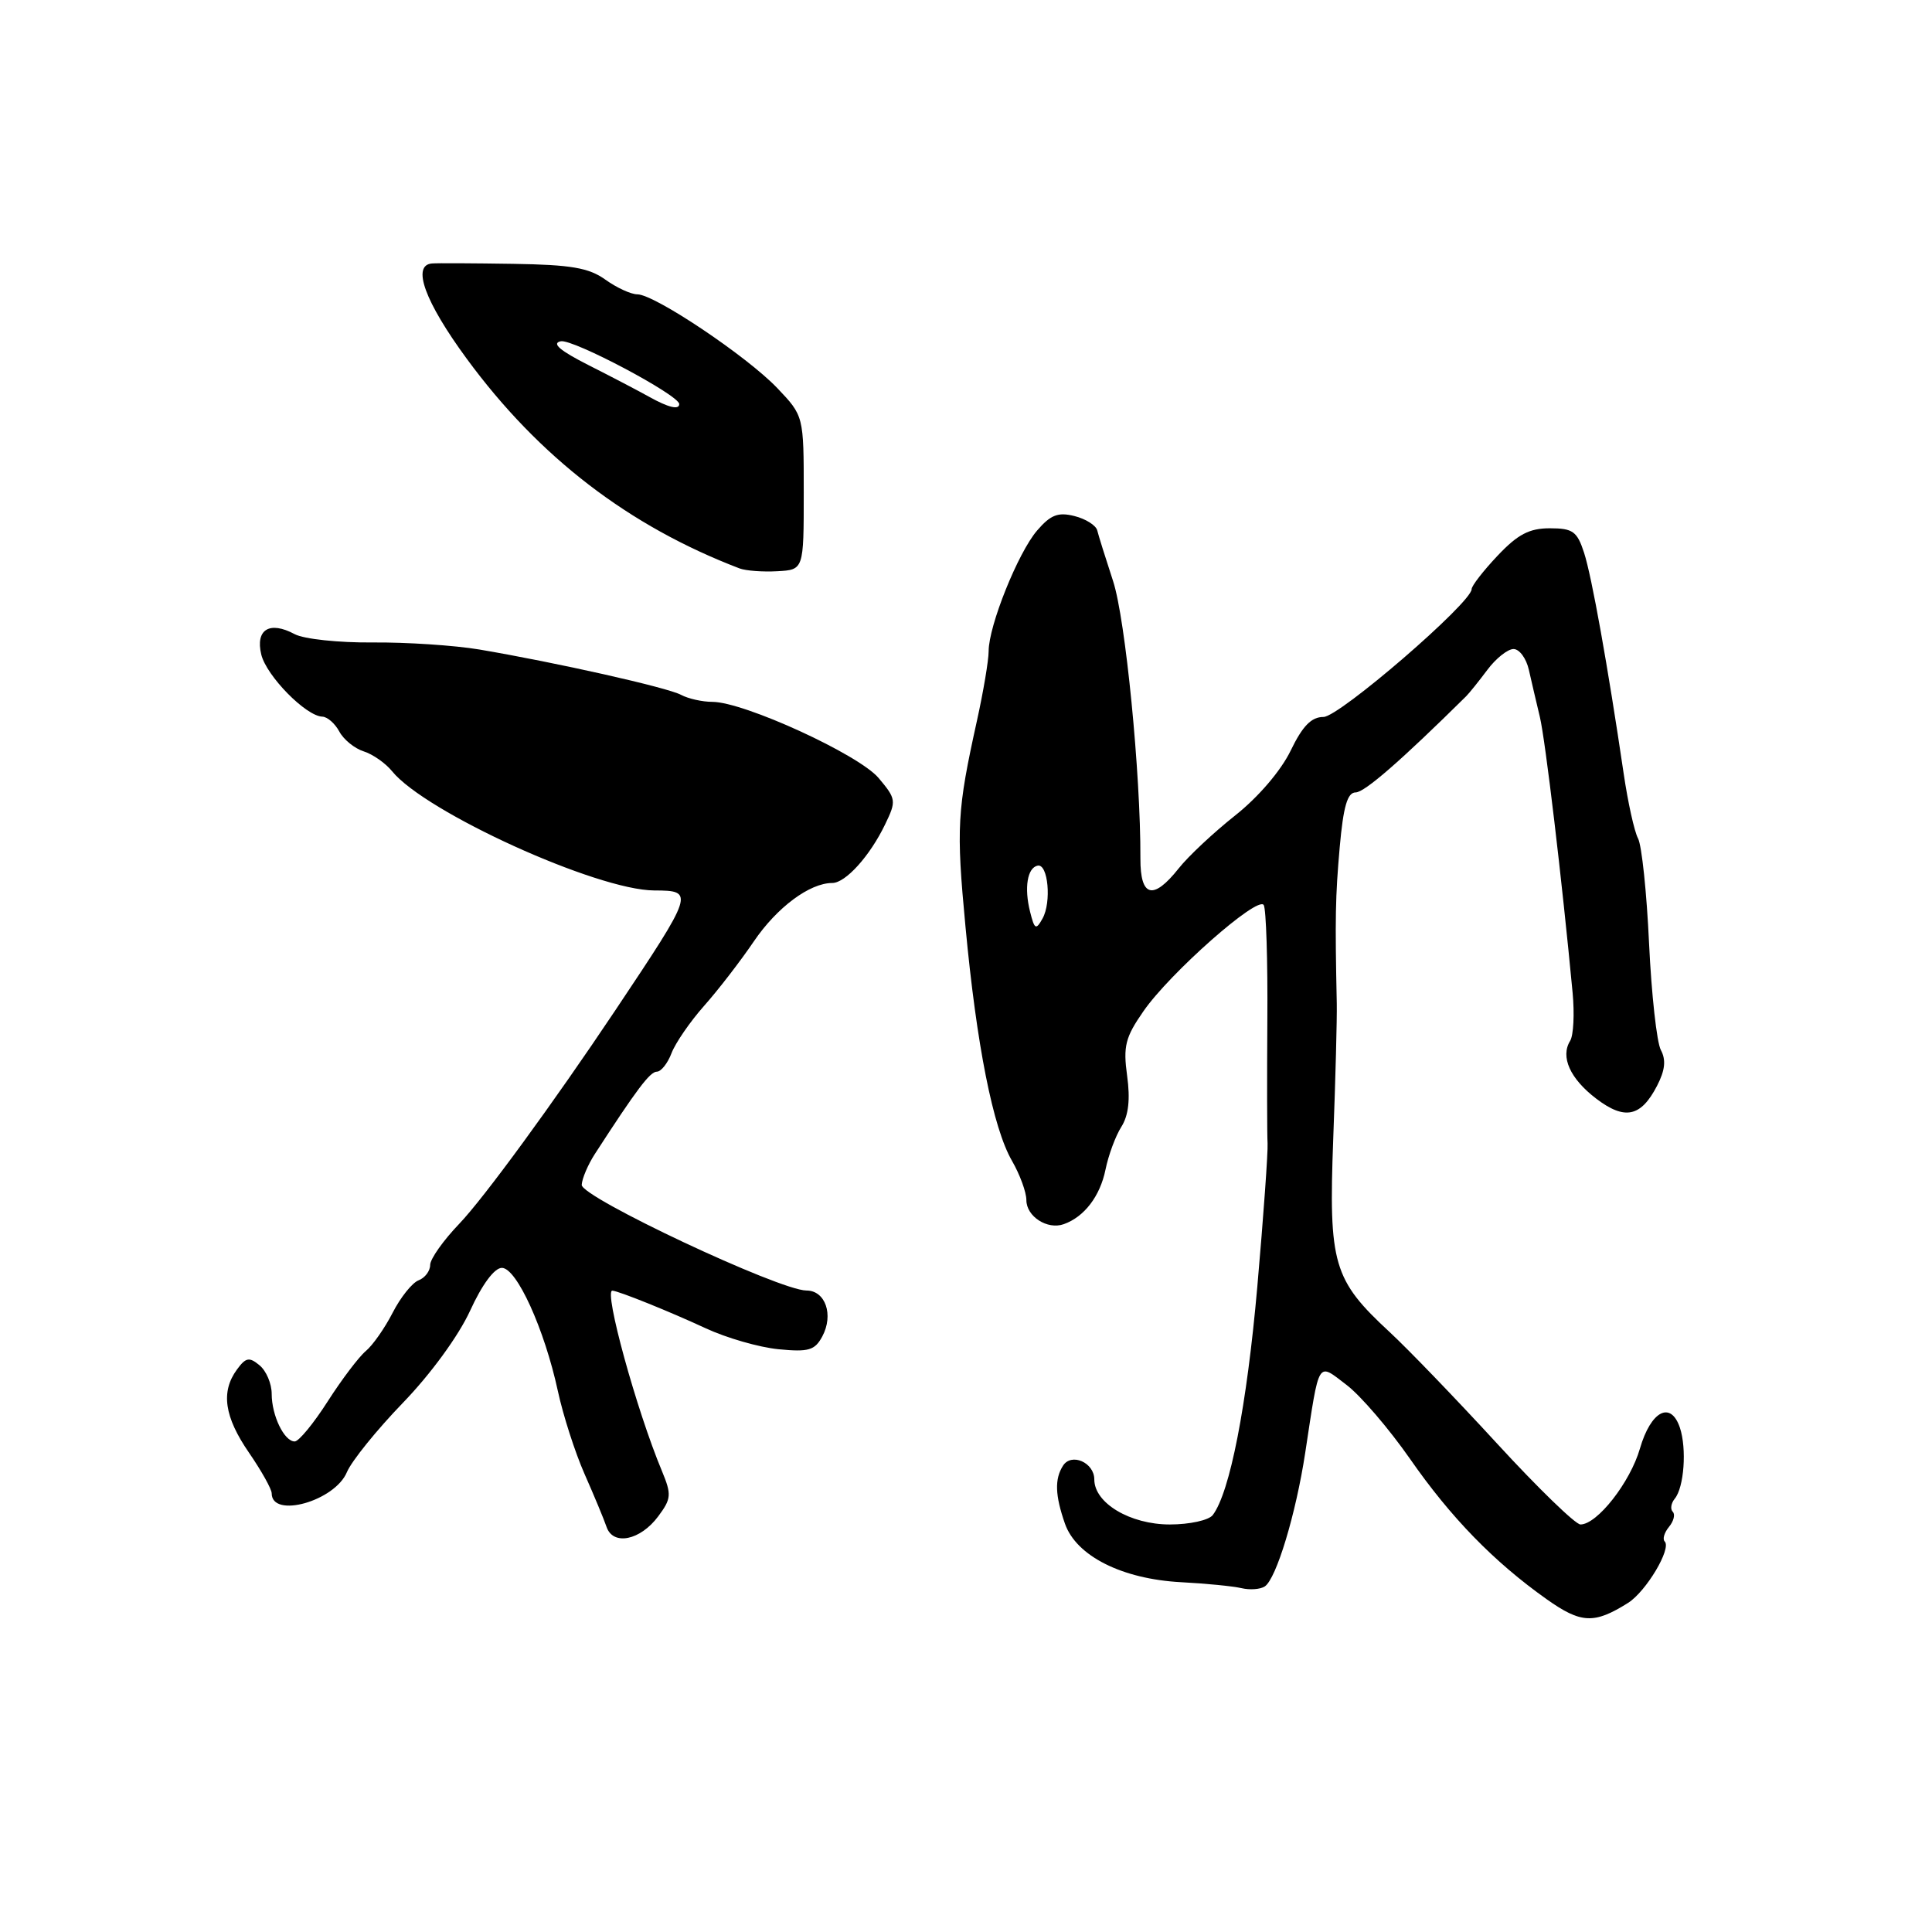 <?xml version="1.0" encoding="UTF-8" standalone="no"?>
<!DOCTYPE svg PUBLIC "-//W3C//DTD SVG 1.1//EN" "http://www.w3.org/Graphics/SVG/1.1/DTD/svg11.dtd" >
<svg xmlns="http://www.w3.org/2000/svg" xmlns:xlink="http://www.w3.org/1999/xlink" version="1.1" viewBox="0 0 256 256">
 <g >
 <path fill="currentColor"
d=" M 215.73 212.39 C 218.12 210.88 221.52 205.18 220.58 204.25 C 220.27 203.94 220.53 203.07 221.15 202.32 C 221.77 201.57 222.00 200.67 221.65 200.32 C 221.30 199.97 221.42 199.19 221.91 198.59 C 223.15 197.09 223.52 191.98 222.60 189.19 C 221.39 185.57 218.75 186.94 217.30 191.94 C 216.01 196.42 211.63 202.00 209.42 202.00 C 208.76 202.00 203.78 197.17 198.36 191.27 C 192.94 185.37 186.54 178.73 184.15 176.52 C 176.65 169.58 176.04 167.52 176.66 150.91 C 176.96 142.99 177.17 134.93 177.13 133.00 C 176.89 121.60 176.94 118.82 177.52 112.25 C 178.00 106.86 178.54 105.00 179.63 105.00 C 180.81 105.00 185.66 100.77 194.27 92.26 C 194.69 91.84 195.96 90.26 197.09 88.75 C 198.22 87.24 199.78 86.00 200.55 86.00 C 201.33 86.00 202.24 87.24 202.58 88.75 C 202.92 90.26 203.58 93.08 204.04 95.00 C 204.77 98.07 206.97 116.58 208.38 131.55 C 208.64 134.33 208.50 137.20 208.05 137.92 C 206.74 140.04 208.04 142.93 211.50 145.57 C 215.29 148.46 217.43 148.01 219.57 143.87 C 220.63 141.82 220.78 140.45 220.07 139.13 C 219.53 138.12 218.83 131.77 218.51 125.02 C 218.20 118.28 217.54 112.01 217.05 111.10 C 216.56 110.19 215.70 106.30 215.14 102.47 C 213.03 88.18 210.92 76.40 209.90 73.25 C 208.98 70.41 208.41 70.00 205.36 70.00 C 202.64 70.00 201.11 70.80 198.43 73.64 C 196.54 75.64 195.00 77.63 195.00 78.06 C 195.00 79.86 177.45 95.00 175.37 95.00 C 173.76 95.00 172.60 96.19 171.01 99.48 C 169.73 102.12 166.73 105.63 163.67 108.05 C 160.83 110.30 157.45 113.46 156.18 115.07 C 152.80 119.33 151.09 118.89 151.11 113.75 C 151.15 102.51 149.13 82.01 147.49 77.00 C 146.50 73.97 145.55 70.95 145.39 70.28 C 145.22 69.61 143.86 68.75 142.37 68.38 C 140.20 67.83 139.21 68.22 137.42 70.30 C 134.89 73.24 131.00 82.93 131.00 86.29 C 131.00 87.50 130.30 91.65 129.45 95.50 C 126.82 107.41 126.69 109.66 127.93 122.77 C 129.40 138.48 131.58 149.46 134.09 153.81 C 135.14 155.63 136.00 157.97 136.00 159.02 C 136.00 161.19 138.78 162.98 140.95 162.21 C 143.67 161.25 145.76 158.51 146.48 155.00 C 146.87 153.07 147.82 150.51 148.59 149.30 C 149.54 147.80 149.78 145.66 149.35 142.55 C 148.81 138.63 149.11 137.45 151.50 134.01 C 155.00 128.94 166.66 118.65 167.45 119.92 C 167.77 120.44 167.99 127.31 167.93 135.19 C 167.88 143.06 167.89 150.40 167.96 151.50 C 168.03 152.60 167.42 161.15 166.60 170.50 C 165.21 186.28 162.97 197.75 160.70 200.75 C 160.18 201.44 157.63 202.00 155.01 202.00 C 149.75 202.00 145.00 199.17 145.00 196.03 C 145.00 193.79 141.96 192.46 140.85 194.22 C 139.73 195.98 139.80 198.13 141.11 201.89 C 142.61 206.18 148.67 209.23 156.50 209.65 C 159.80 209.82 163.40 210.18 164.51 210.44 C 165.61 210.70 167.00 210.60 167.59 210.21 C 169.12 209.19 171.71 200.62 172.95 192.49 C 174.86 179.96 174.51 180.53 178.44 183.52 C 180.30 184.94 184.07 189.34 186.83 193.30 C 192.24 201.08 197.94 206.94 204.92 211.89 C 209.50 215.14 211.23 215.22 215.73 212.39 Z  M 87.22 200.92 C 88.96 198.58 89.00 198.04 87.71 194.92 C 84.33 186.83 79.98 170.97 81.14 171.02 C 81.95 171.05 88.81 173.82 93.50 176.00 C 96.25 177.28 100.59 178.53 103.15 178.78 C 107.15 179.17 107.97 178.93 108.96 177.08 C 110.49 174.22 109.37 171.00 106.86 171.00 C 103.30 171.00 77.01 158.64 77.08 157.00 C 77.12 156.18 77.90 154.33 78.82 152.91 C 84.36 144.35 86.13 142.00 87.04 142.00 C 87.59 142.00 88.47 140.90 88.98 139.55 C 89.49 138.21 91.43 135.39 93.28 133.30 C 95.14 131.21 98.11 127.36 99.88 124.75 C 102.94 120.24 107.28 117.00 110.28 117.00 C 112.04 117.00 115.27 113.42 117.28 109.24 C 118.79 106.12 118.75 105.86 116.42 103.09 C 113.80 99.98 98.57 93.00 94.39 93.00 C 93.06 93.00 91.19 92.58 90.24 92.07 C 88.41 91.09 73.71 87.79 63.50 86.06 C 60.20 85.51 53.85 85.09 49.38 85.13 C 44.89 85.17 40.27 84.68 39.05 84.03 C 35.72 82.24 33.82 83.41 34.62 86.73 C 35.31 89.57 40.54 94.89 42.71 94.96 C 43.38 94.98 44.39 95.87 44.96 96.93 C 45.53 98.00 46.99 99.18 48.19 99.56 C 49.40 99.94 51.09 101.13 51.95 102.19 C 56.35 107.62 79.09 117.96 86.69 117.99 C 92.06 118.01 92.00 118.20 81.50 133.92 C 73.31 146.17 64.10 158.77 60.86 162.15 C 58.74 164.36 57.00 166.82 57.00 167.61 C 57.00 168.41 56.31 169.33 55.46 169.65 C 54.61 169.98 53.07 171.91 52.03 173.94 C 50.99 175.97 49.39 178.26 48.47 179.02 C 47.55 179.79 45.27 182.80 43.41 185.71 C 41.55 188.62 39.59 191.00 39.05 191.00 C 37.66 191.00 36.00 187.57 36.00 184.69 C 36.00 183.34 35.28 181.64 34.39 180.91 C 33.03 179.78 32.57 179.86 31.39 181.48 C 29.24 184.42 29.72 187.74 33.00 192.50 C 34.65 194.90 36.00 197.32 36.00 197.87 C 36.00 201.26 44.38 198.90 45.97 195.06 C 46.58 193.61 49.91 189.48 53.38 185.89 C 57.08 182.06 60.76 177.01 62.29 173.68 C 63.88 170.20 65.51 168.00 66.50 168.00 C 68.46 168.00 72.14 176.10 73.92 184.32 C 74.61 187.52 76.20 192.47 77.46 195.32 C 78.72 198.17 80.03 201.32 80.37 202.32 C 81.23 204.85 84.84 204.12 87.22 200.92 Z  M 106.50 65.31 C 106.50 55.11 106.50 55.11 103.00 51.43 C 98.99 47.22 86.73 39.00 84.45 39.00 C 83.61 39.00 81.70 38.12 80.21 37.05 C 78.02 35.48 75.66 35.08 68.00 34.96 C 62.77 34.88 57.94 34.85 57.25 34.91 C 54.52 35.11 56.29 39.97 61.85 47.54 C 71.42 60.58 83.31 69.71 98.00 75.32 C 98.83 75.63 101.08 75.80 103.00 75.69 C 106.50 75.50 106.50 75.50 106.50 65.31 Z  M 136.49 120.81 C 135.69 117.63 136.13 114.97 137.50 114.70 C 138.88 114.43 139.35 119.55 138.14 121.71 C 137.27 123.27 137.08 123.17 136.49 120.81 Z  M 86.00 52.57 C 84.62 51.80 81.03 49.92 78.00 48.39 C 74.19 46.46 73.05 45.49 74.30 45.22 C 75.89 44.88 90.00 52.36 90.00 53.54 C 90.00 54.35 88.56 54.00 86.00 52.57 Z "/>
</g>
</svg>